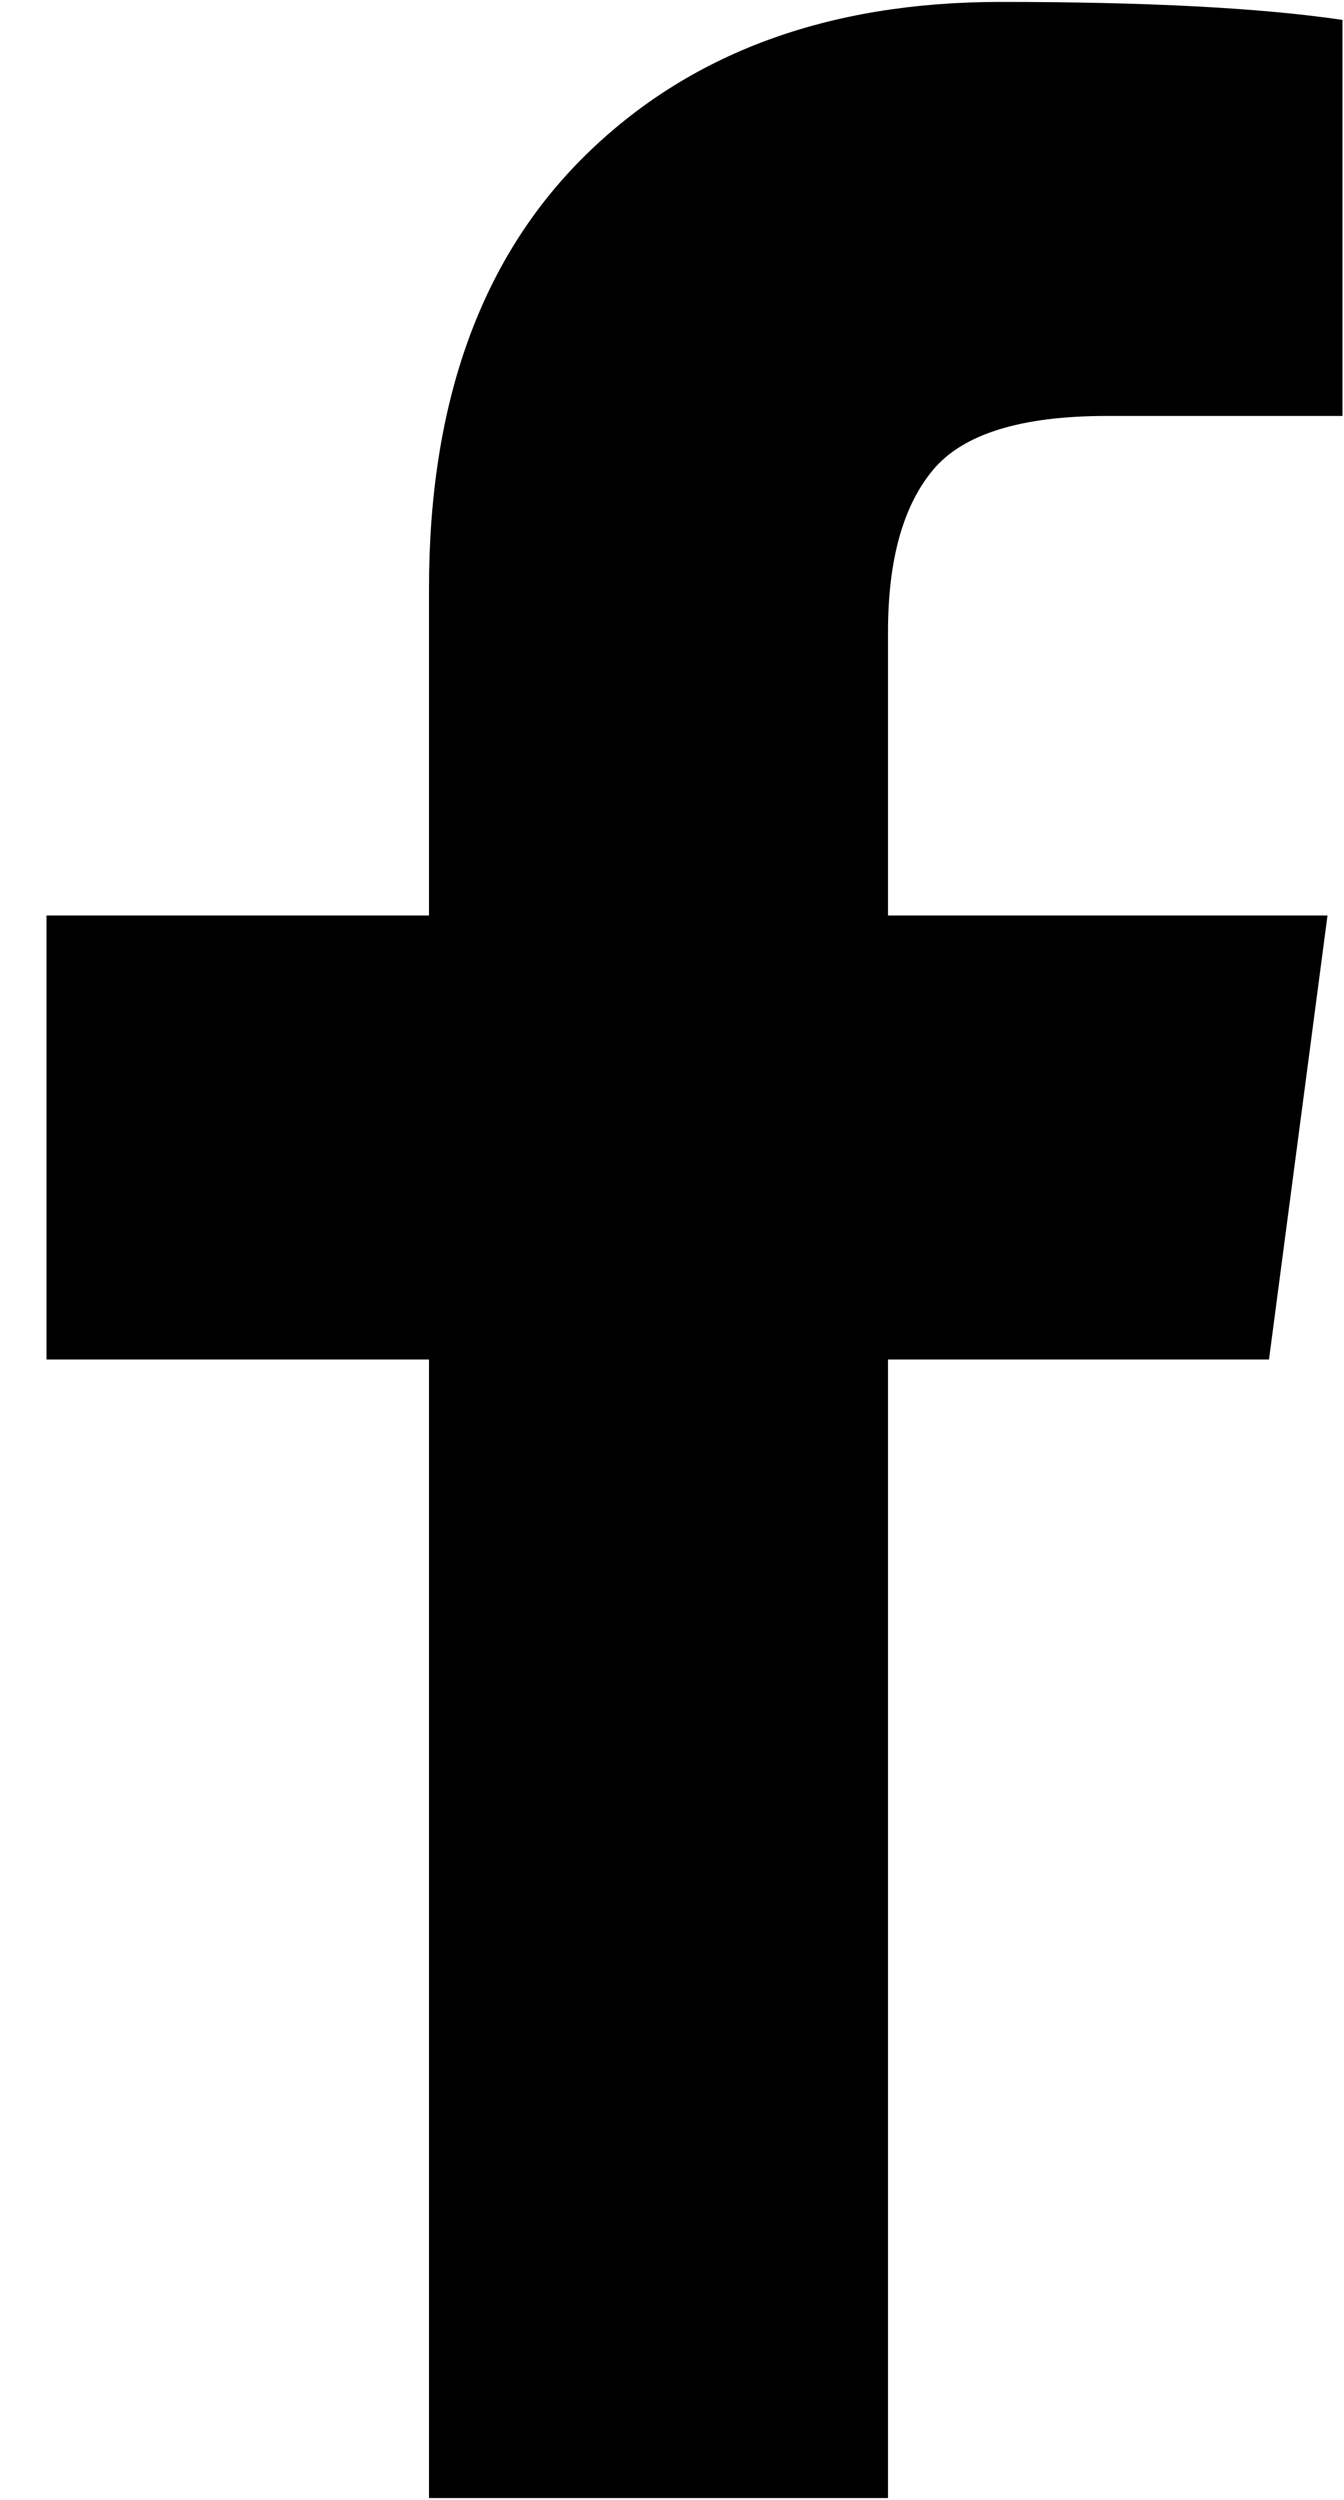 <svg xmlns="http://www.w3.org/2000/svg" width="3em" height="5.58em" viewBox="0 0 896 1664"><path fill="currentColor" d="M895 12v264H738q-86 0-116 36t-30 108v189h293l-39 296H592v759H286V905H31V609h255V391q0-186 104-288.5T667 0q147 0 228 12"/></svg>